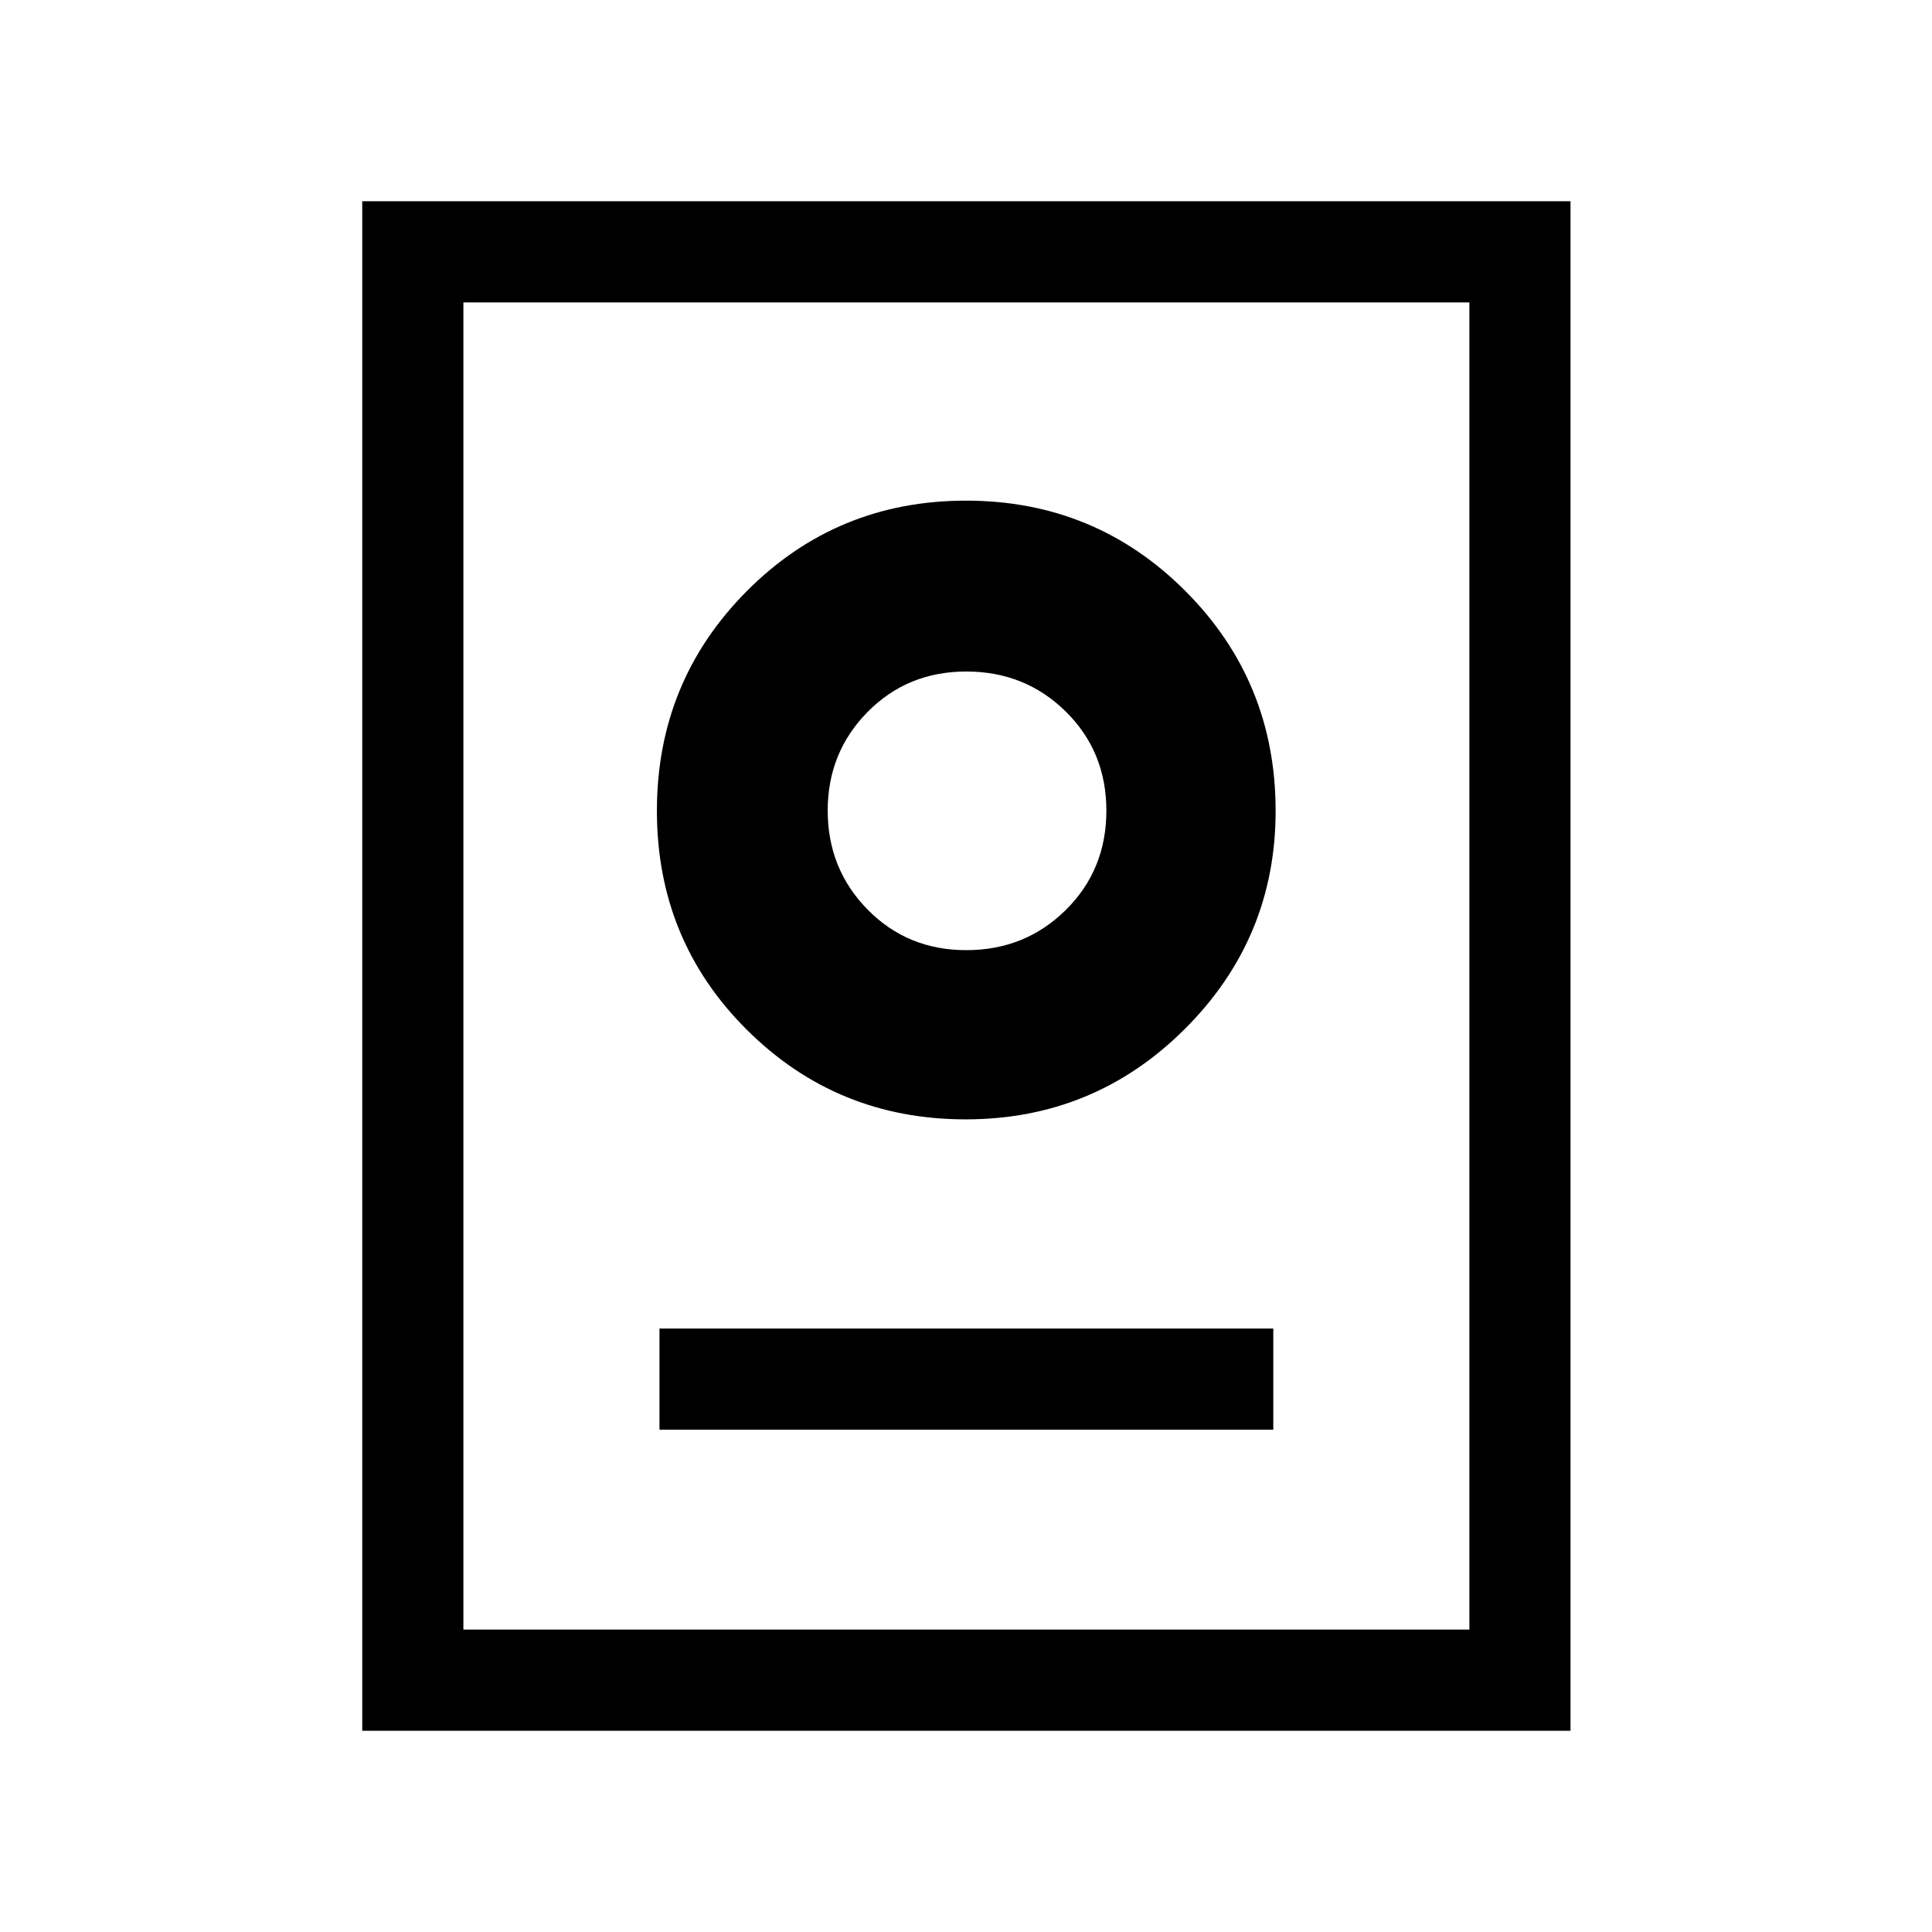 <svg xmlns="http://www.w3.org/2000/svg" height="40" viewBox="0 -960 960 960" width="40"><path d="M180-100v-760h600.38v760H180Zm50.26-50.26h499.87v-659.48H230.26v659.48Zm97.43-99.33h305v-50.26h-305v50.26Zm152.1-154.2q63.98 0 109.02-45 45.04-44.99 45.04-108.31 0-64.31-44.84-109.22-44.83-44.91-109.01-44.91t-108.88 44.91q-44.71 44.91-44.71 109.22t44.71 108.81q44.7 44.5 108.67 44.5Zm.36-84.08q-29.22 0-49.05-20.18-19.82-20.17-19.82-49.18 0-28.9 19.82-49 19.83-20.1 49.05-20.1t49.41 19.88q20.19 19.89 20.19 49.28 0 29.4-20.19 49.35-20.19 19.95-49.41 19.95Zm.23-69.36Z"/></svg>